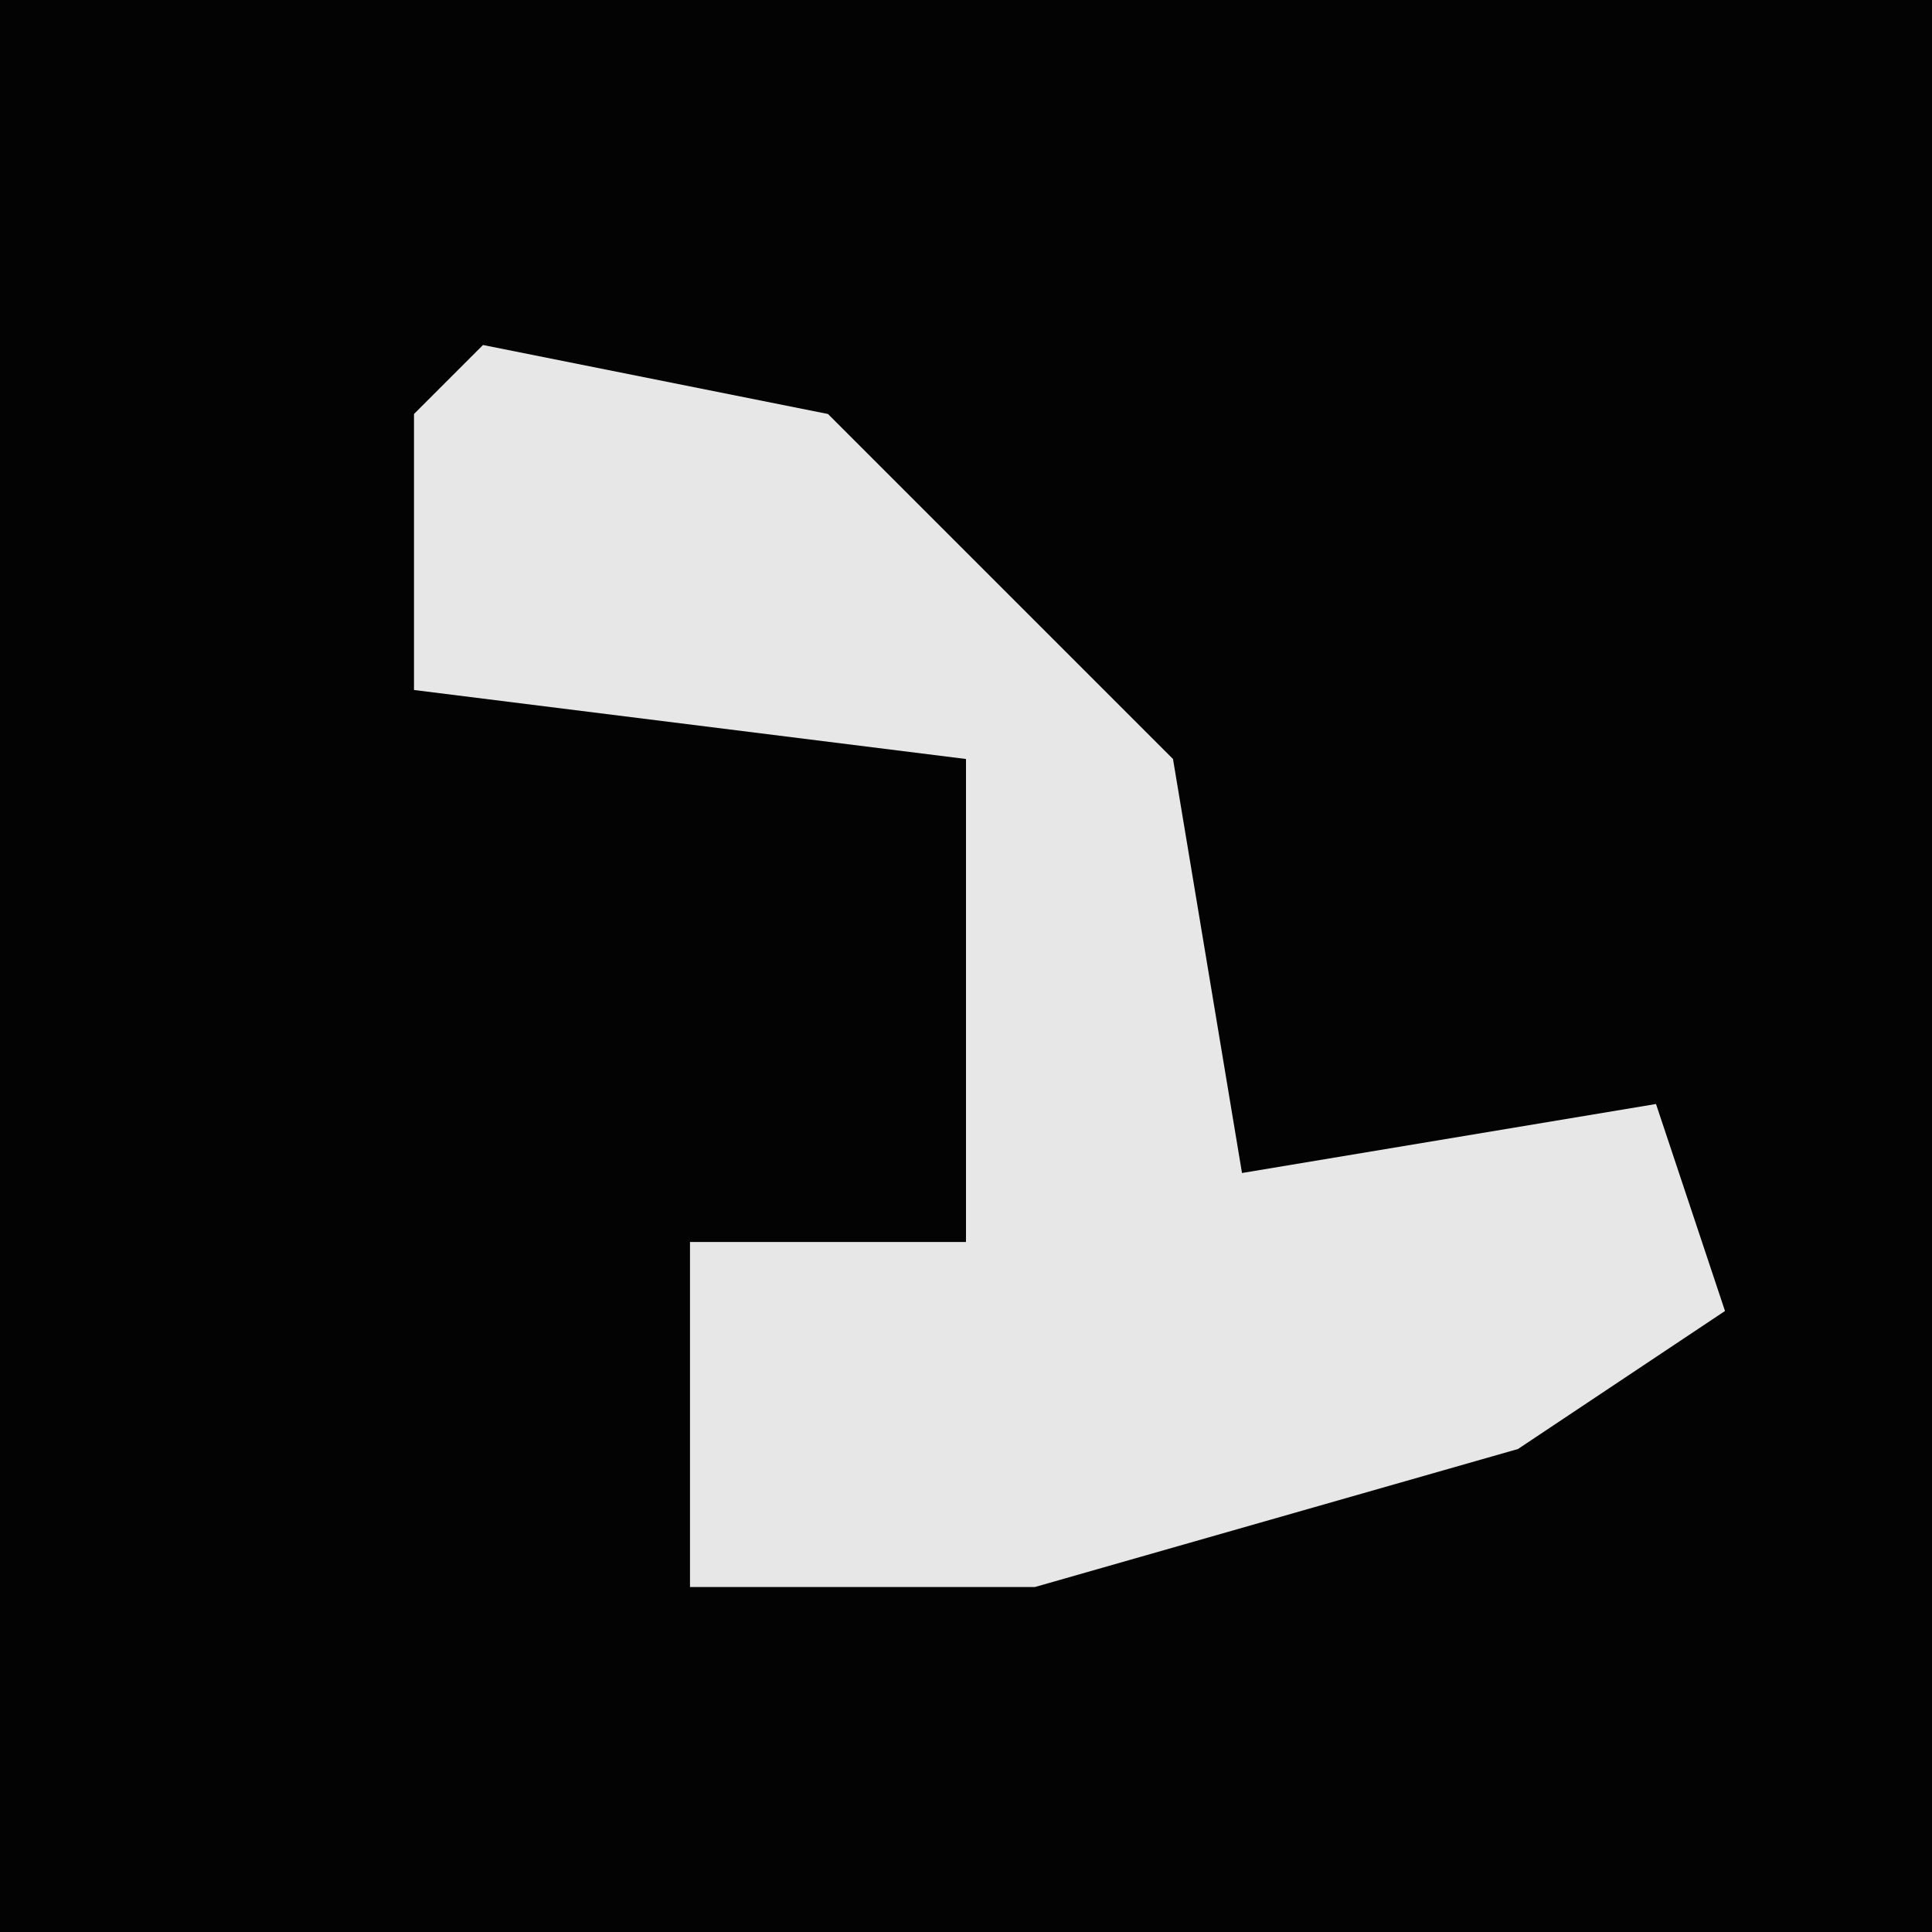 <?xml version="1.0" encoding="UTF-8"?>
<svg version="1.1" xmlns="http://www.w3.org/2000/svg" width="28" height="28">
<path d="M0,0 L28,0 L28,28 L0,28 Z " fill="#030303" transform="translate(0,0)"/>
<path d="M0,0 L5,1 L10,6 L11,12 L17,11 L18,14 L15,16 L8,18 L3,18 L3,13 L7,13 L7,6 L-1,5 L-1,1 Z " fill="#E7E7E7" transform="translate(7,5)"/>
</svg>
